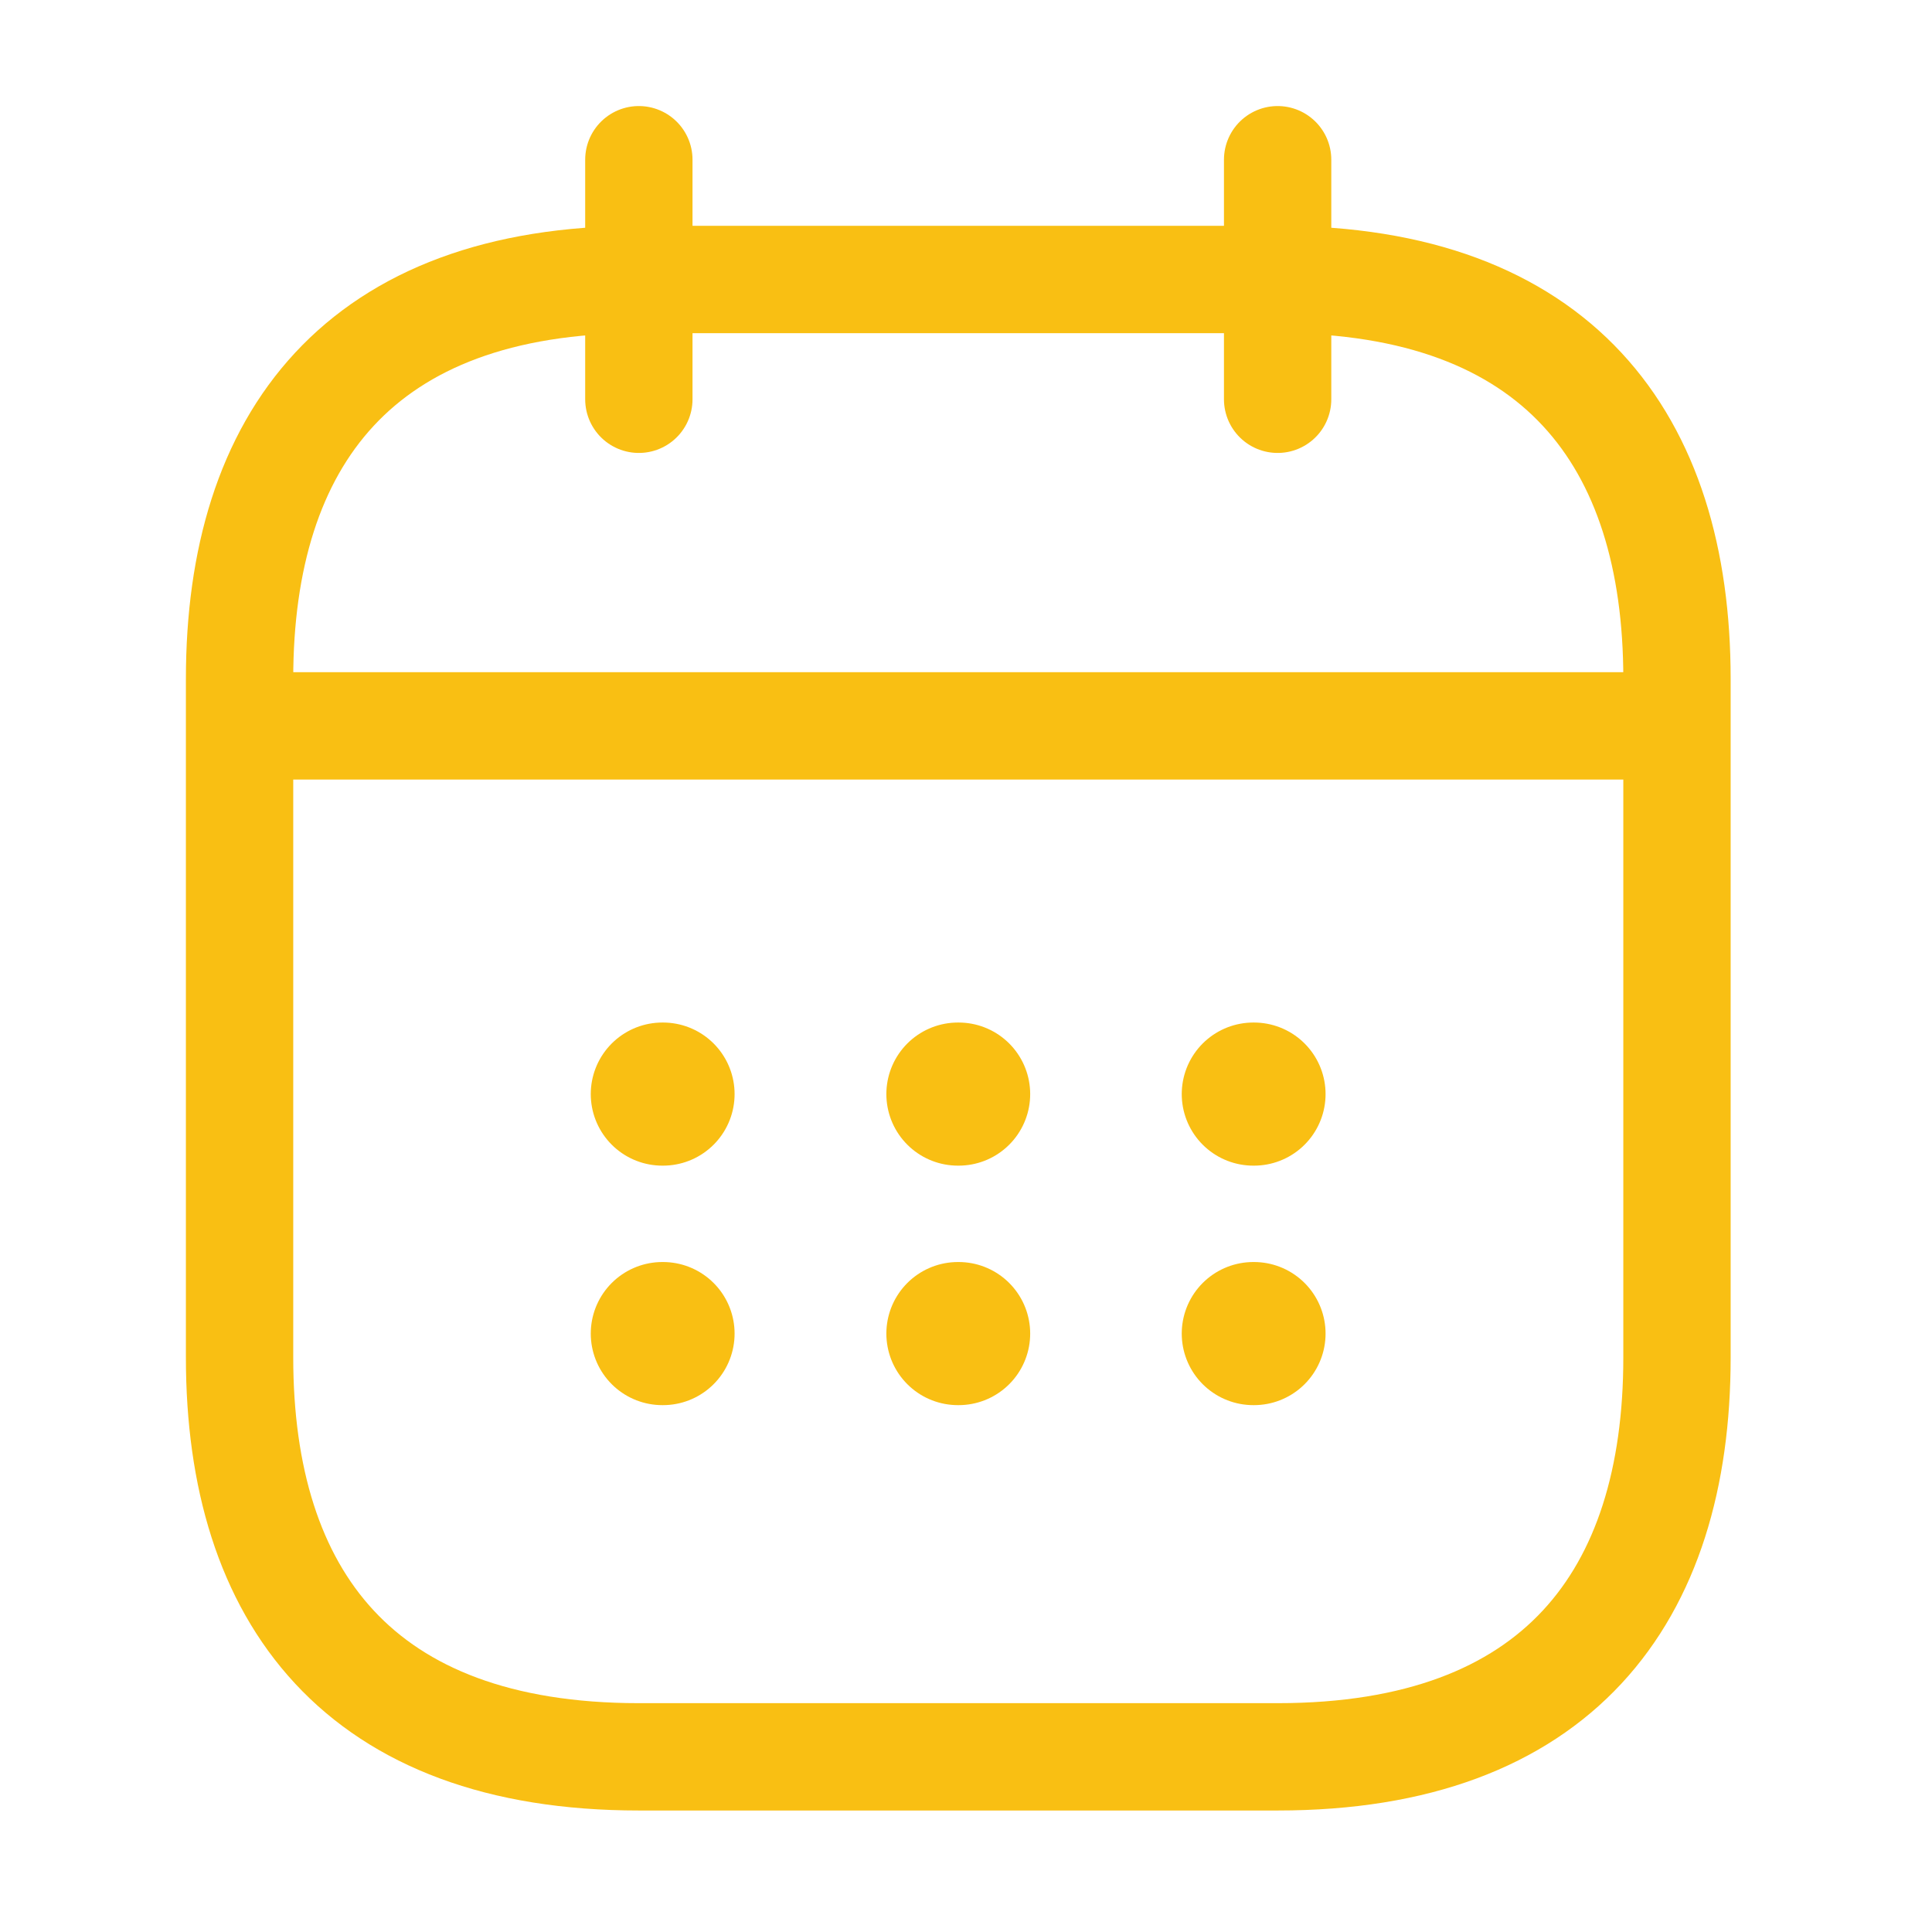 <svg width="27" height="27" fill="none" xmlns="http://www.w3.org/2000/svg"><path d="M8.928 2.232V5.58m8.927-3.348V5.58M3.906 10.144h18.972m.558-.658v9.486c0 3.348-1.674 5.58-5.58 5.58H8.928c-3.906 0-5.58-2.232-5.58-5.58V9.486c0-3.348 1.674-5.58 5.58-5.58h8.928c3.905 0 5.58 2.232 5.58 5.58z" stroke="#F9BF13" stroke-width="1.5" stroke-miterlimit="10" stroke-linecap="round" stroke-linejoin="round"/><path d="M17.515 15.29h.01m-.01 3.347h.01m-4.138-3.347h.01m-.01 3.347h.01M9.256 15.29h.01m-.01 3.347h.01" stroke="#F9BF13" stroke-width="2" stroke-linecap="round" stroke-linejoin="round"/></svg>